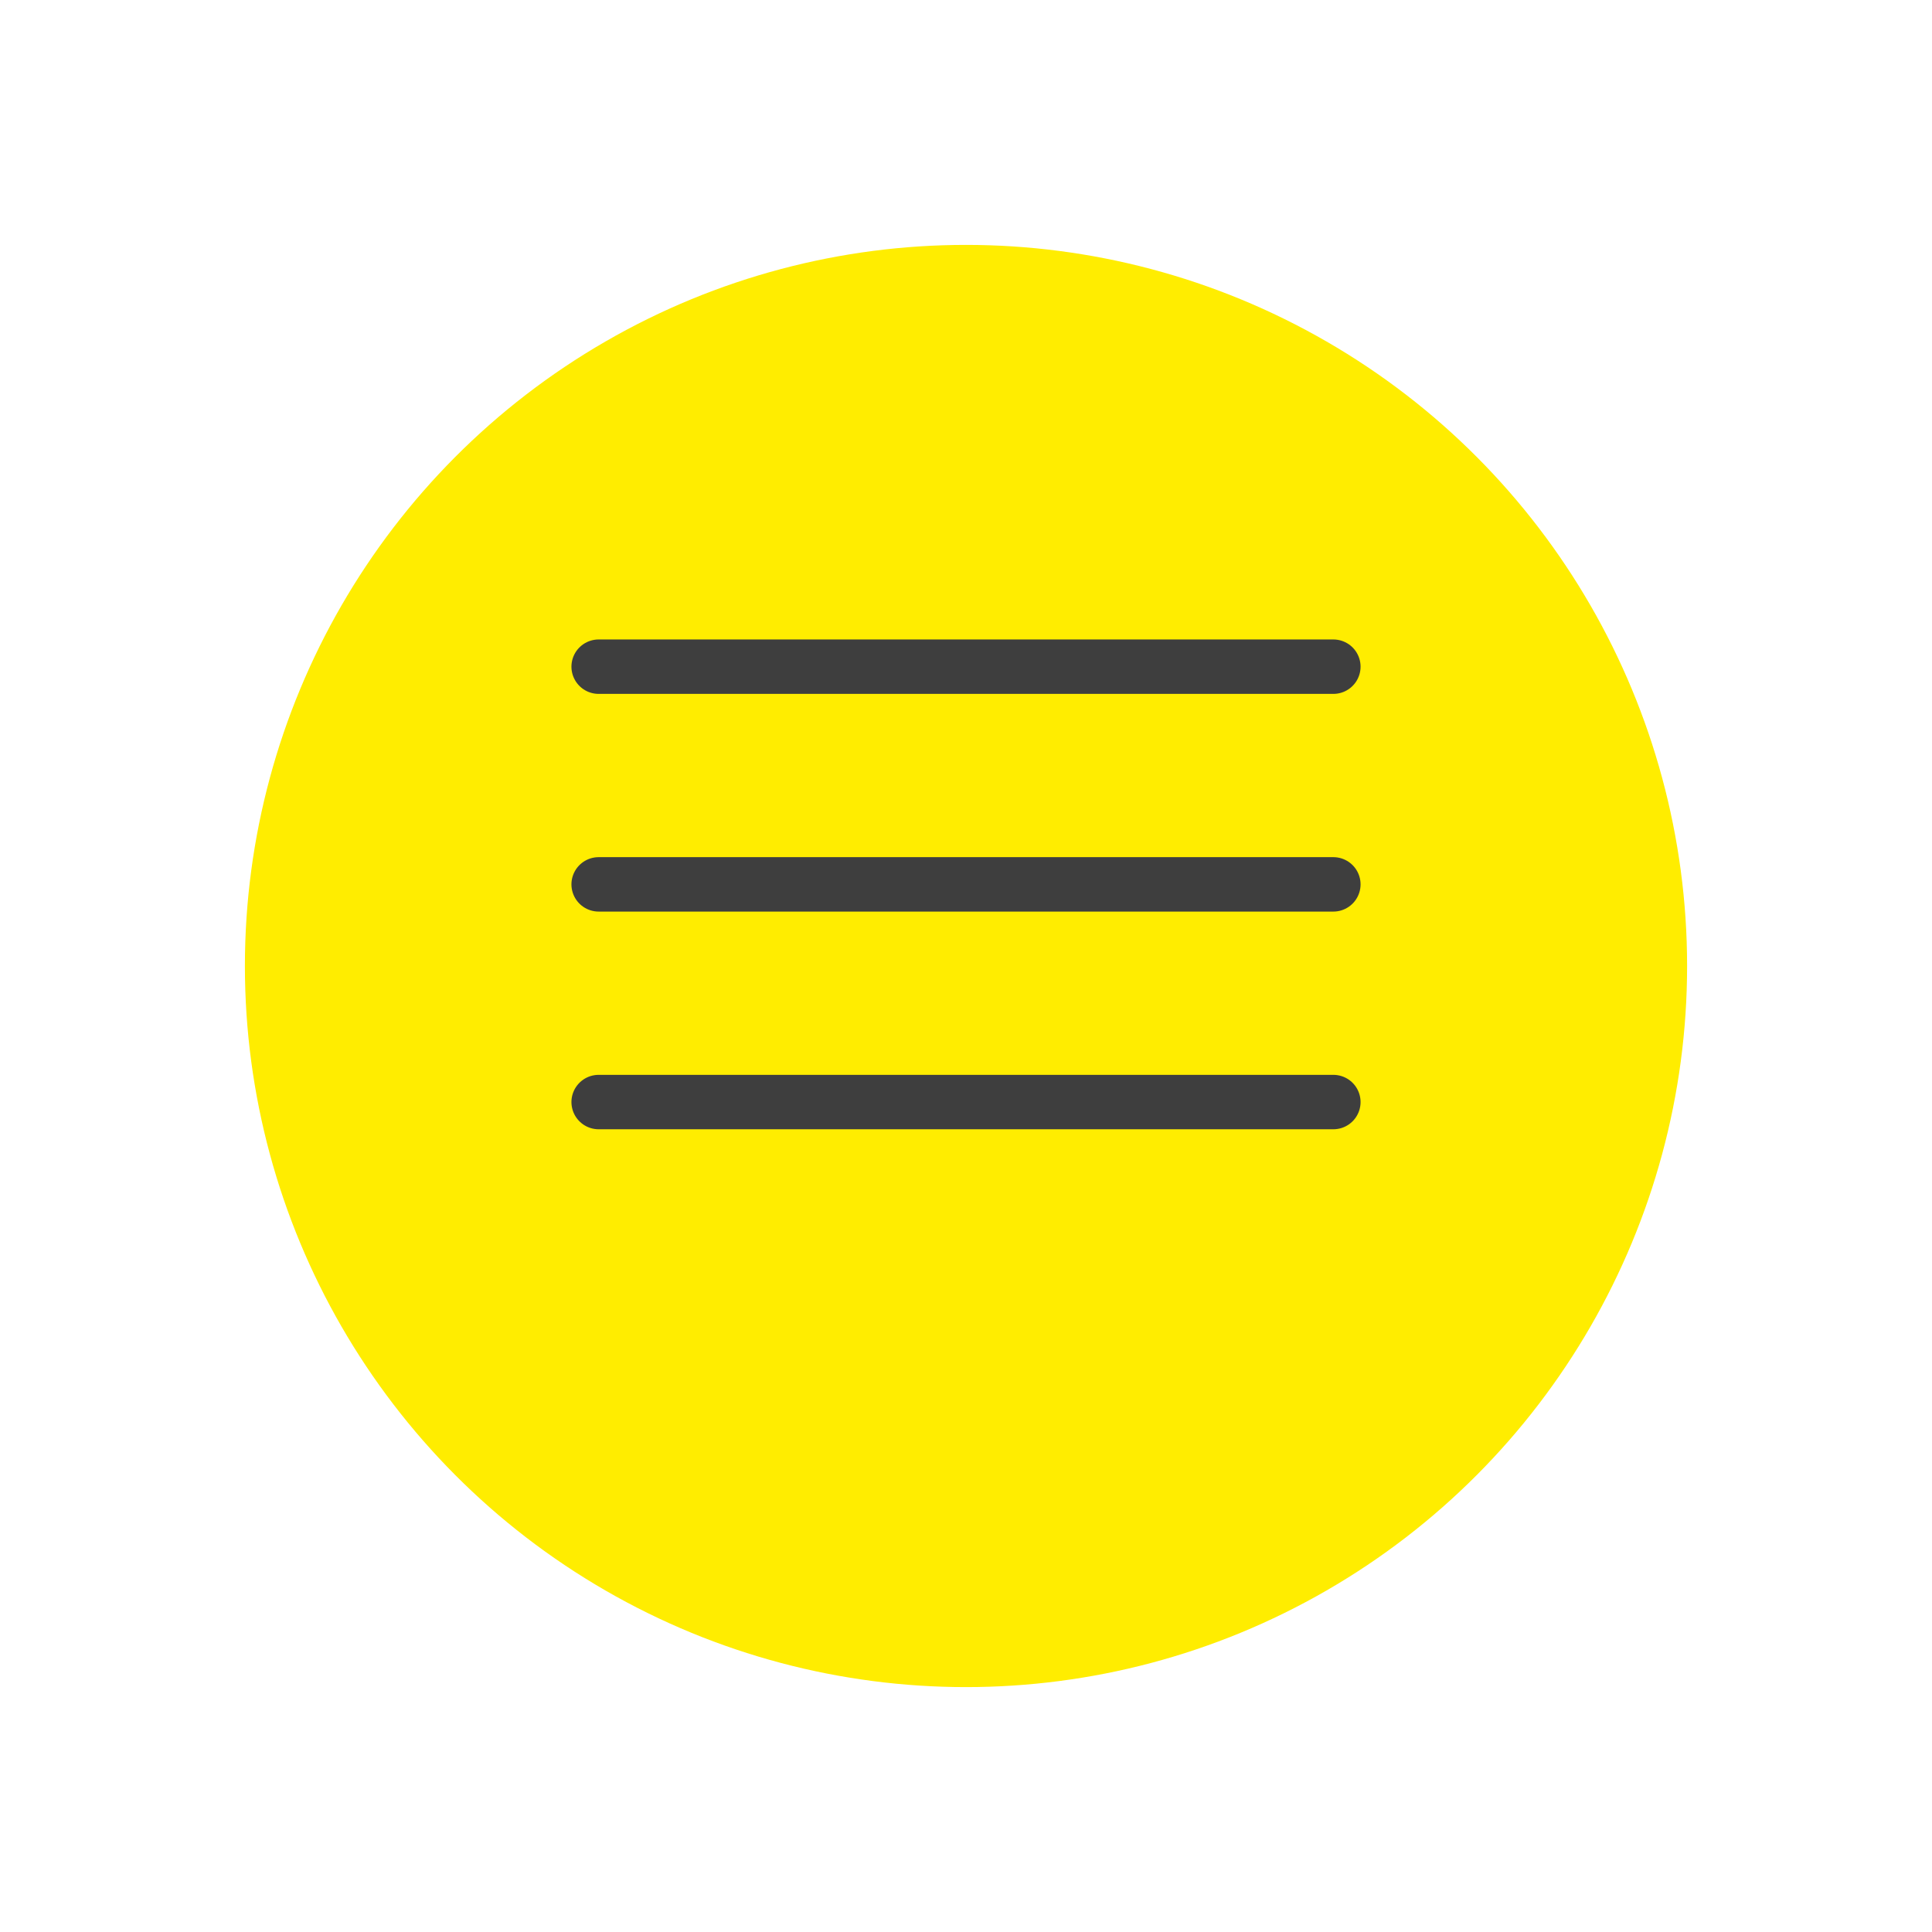 <svg xmlns="http://www.w3.org/2000/svg" xmlns:xlink="http://www.w3.org/1999/xlink" width="71" height="71" viewBox="0 0 71 71"><defs><filter id="a" x="0" y="0" width="71" height="71" filterUnits="userSpaceOnUse"><feOffset dy="3" input="SourceAlpha"/><feGaussianBlur stdDeviation="3" result="b"/><feFlood flood-opacity="0.161"/><feComposite operator="in" in2="b"/><feComposite in="SourceGraphic"/></filter></defs><g transform="translate(-857 -24)"><g transform="matrix(1, 0, 0, 1, 857, 24)" filter="url(#a)"><circle cx="26.5" cy="26.5" r="26.5" transform="translate(9 6)" fill="#ffed00"/></g><line x2="27" transform="translate(879 48.5)" fill="none" stroke="#3e3e3e" stroke-linecap="round" stroke-width="2"/><line x2="27" transform="translate(879 56.5)" fill="none" stroke="#3e3e3e" stroke-linecap="round" stroke-width="2"/><line x2="27" transform="translate(879 64.5)" fill="none" stroke="#3e3e3e" stroke-linecap="round" stroke-width="2"/></g></svg>